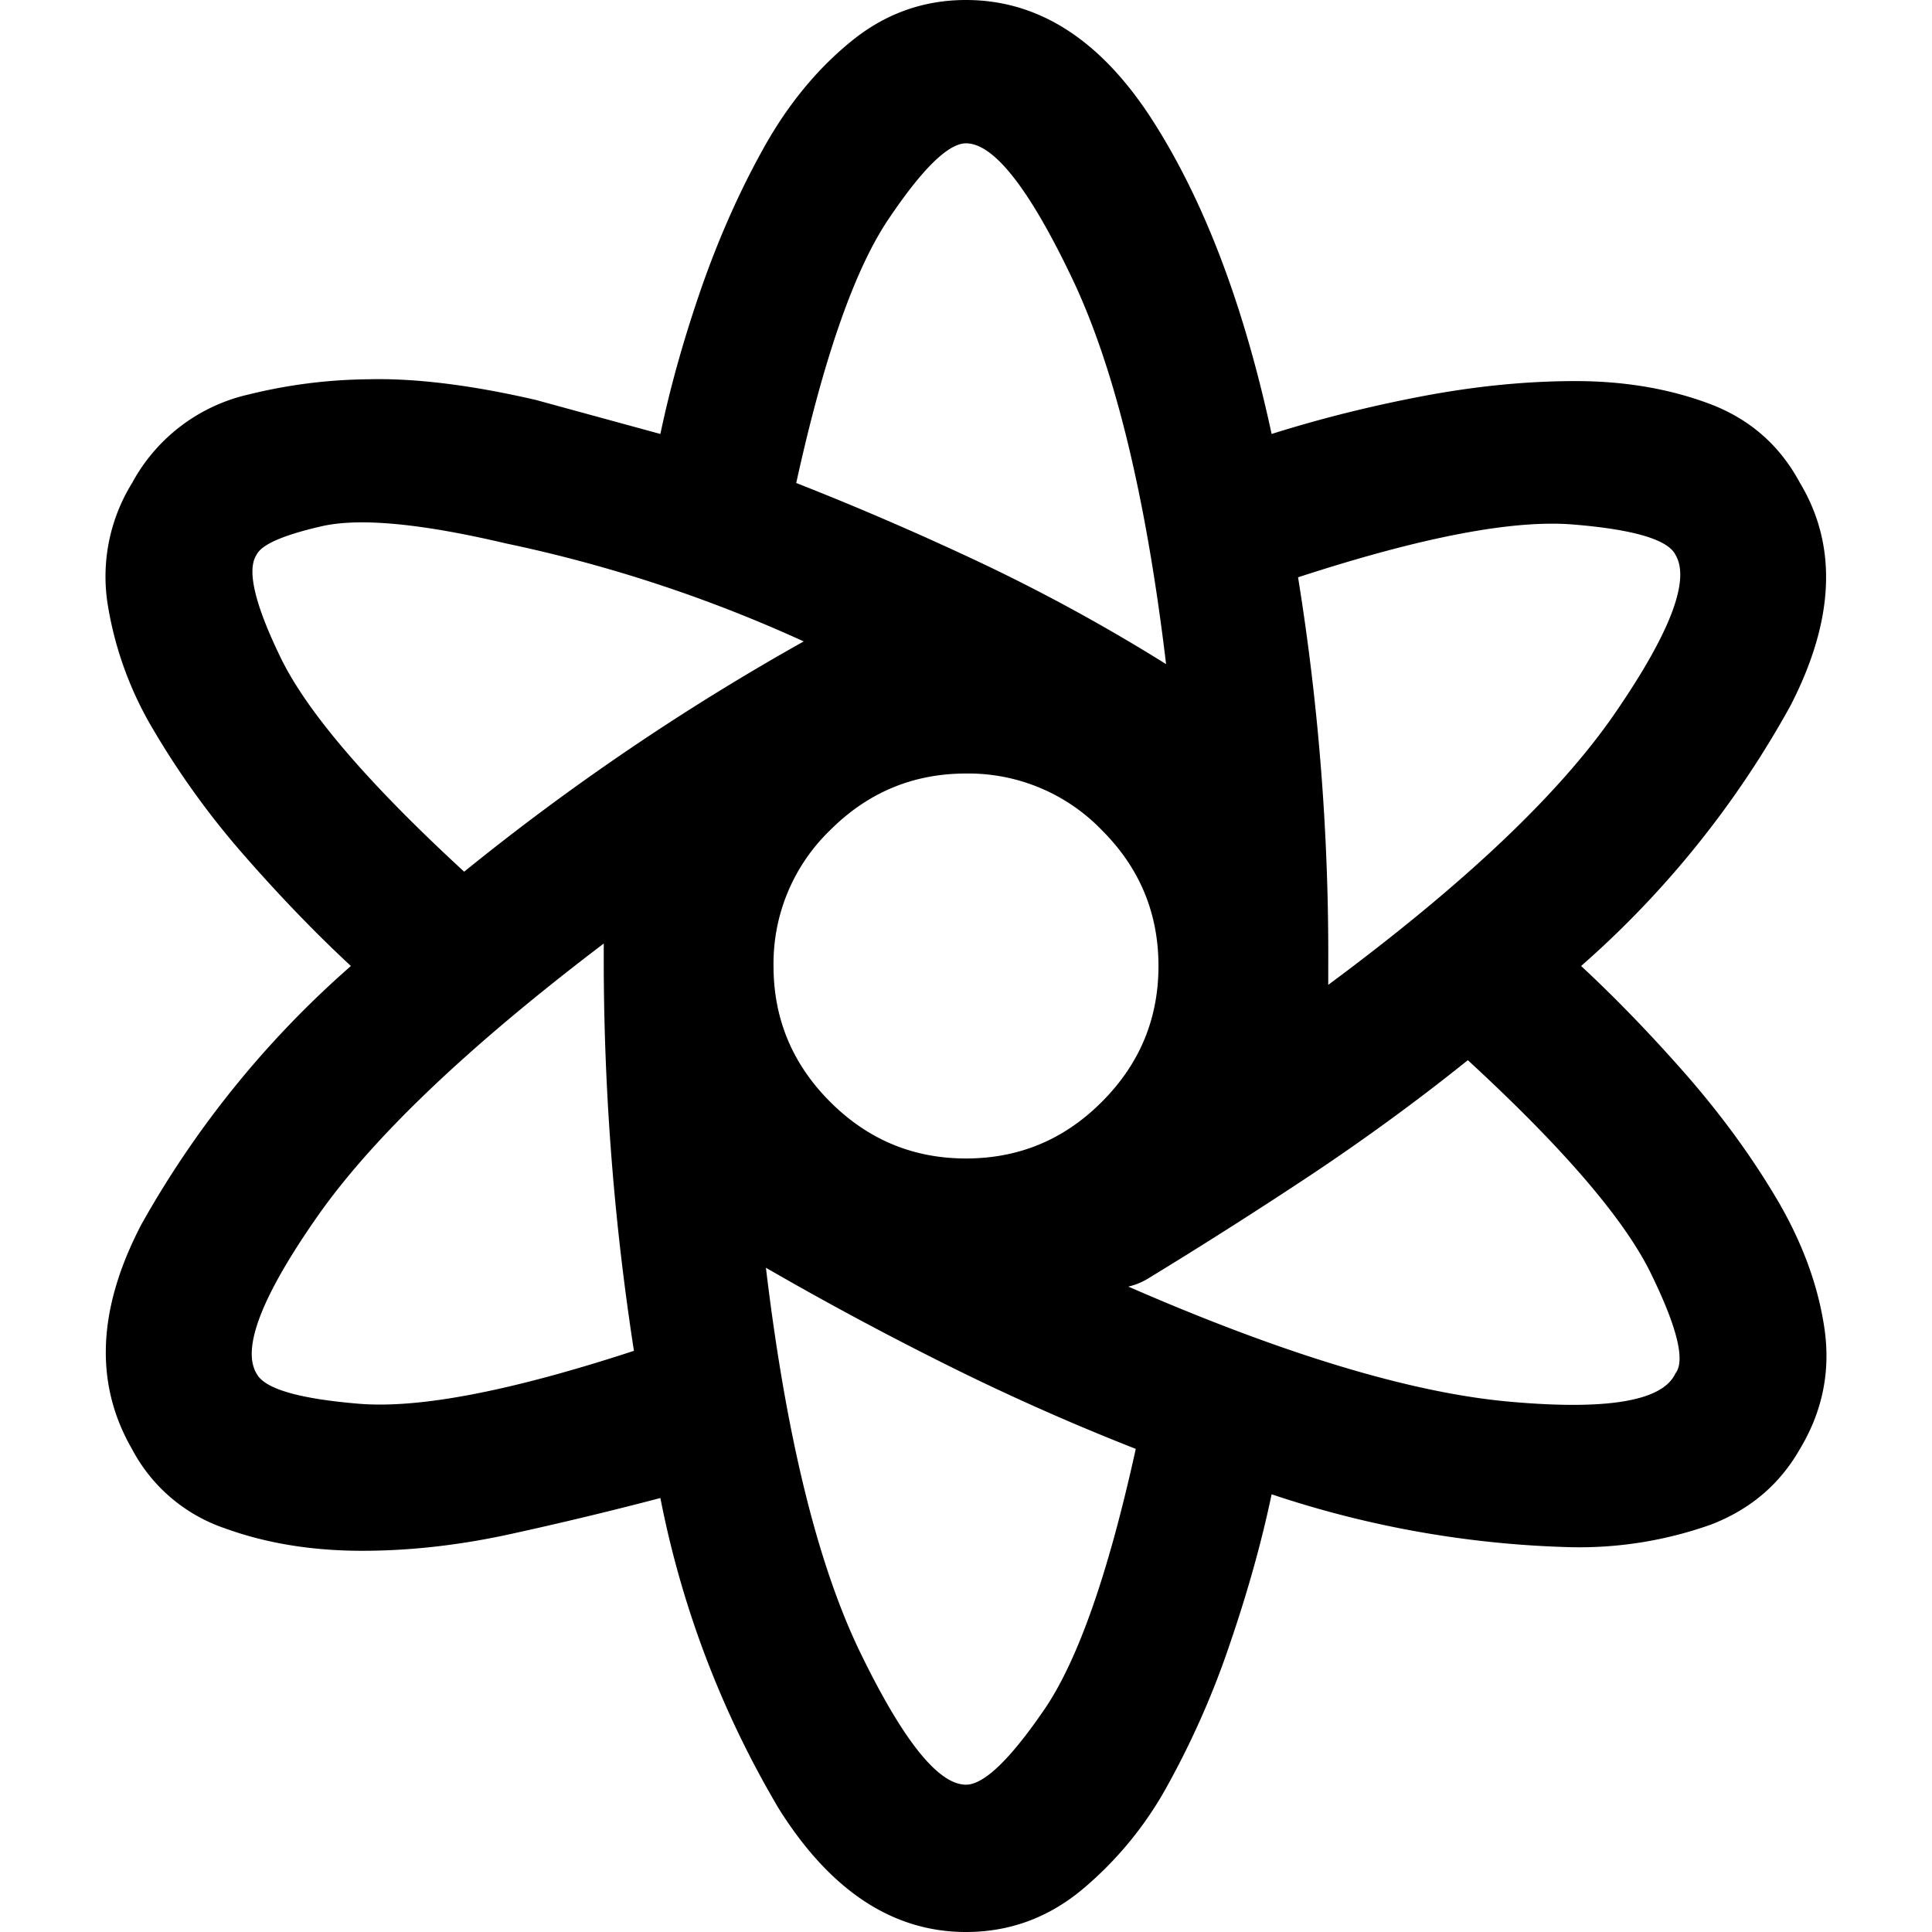<svg xmlns="http://www.w3.org/2000/svg" viewBox="0 0 16 16">
    <path fill="#000" fill-rule="evenodd" d="M13.094 8c.291.27.583.573.875.906.291.334.541.677.75 1.031.208.355.338.709.39 1.063.052.354-.015.688-.203 1-.166.292-.411.5-.734.625a3.252 3.252 0 0 1-1.172.188 8.465 8.465 0 0 1-2.469-.438c-.083.396-.198.807-.344 1.234a7.102 7.102 0 0 1-.515 1.172 2.998 2.998 0 0 1-.719.875c-.281.23-.599.344-.953.344-.604 0-1.12-.339-1.547-1.016a8.077 8.077 0 0 1-.984-2.578 30.81 30.81 0 0 1-1.235.297c-.427.094-.838.14-1.234.14-.417 0-.797-.062-1.14-.187A1.364 1.364 0 0 1 1.093 12c-.313-.542-.287-1.161.078-1.86A8.113 8.113 0 0 1 2.906 8c-.291-.27-.583-.573-.875-.906a6.817 6.817 0 0 1-.75-1.032A2.937 2.937 0 0 1 .891 5a1.473 1.473 0 0 1 .203-1 1.465 1.465 0 0 1 .969-.734 4.28 4.28 0 0 1 .984-.125c.385-.01.849.046 1.39.171l1.032.282c.083-.396.198-.802.343-1.219.146-.417.318-.802.516-1.156.198-.354.438-.646.719-.875C7.328.114 7.646 0 8 0c.604 0 1.12.333 1.547 1 .427.667.755 1.531.984 2.594.396-.125.813-.23 1.25-.313.438-.083.86-.125 1.266-.125s.776.063 1.11.188c.333.125.583.344.75.656.312.52.286 1.135-.079 1.844A7.997 7.997 0 0 1 13.094 8zm.781-3.406c-.063-.125-.344-.209-.844-.25-.5-.042-1.26.104-2.281.437A19.598 19.598 0 0 1 11 8v.156c1.125-.833 1.917-1.583 2.375-2.25.458-.666.625-1.104.5-1.312zM8 1.187c-.146 0-.36.209-.64.625-.282.417-.537 1.146-.766 2.188.479.188.963.396 1.453.625a15.137 15.137 0 0 1 1.61.875c-.167-1.396-.428-2.464-.782-3.203-.354-.74-.646-1.11-.875-1.11zM9.594 8c0-.438-.156-.813-.469-1.125A1.534 1.534 0 0 0 8 6.406c-.438 0-.813.157-1.125.469A1.534 1.534 0 0 0 6.406 8c0 .438.157.813.469 1.125.313.313.688.469 1.125.469.438 0 .813-.156 1.125-.469.313-.313.469-.688.469-1.125zm-7.469 3.375c.063.125.344.208.844.25.5.042 1.26-.104 2.281-.438A21.18 21.18 0 0 1 5 8v-.186c-1.125.854-1.917 1.609-2.375 2.265-.458.656-.625 1.089-.5 1.297zm1.719-4.156a19.967 19.967 0 0 1 2.812-1.907A11.725 11.725 0 0 0 4.188 4.5c-.709-.167-1.22-.214-1.532-.14-.312.072-.49.15-.531.234-.083.125-.016.411.203.86.219.447.724 1.036 1.516 1.765zM8 14.78c.146 0 .36-.203.64-.61.282-.405.537-1.13.766-2.171a19.35 19.35 0 0 1-1.453-.64 27.673 27.673 0 0 1-1.61-.86c.167 1.396.428 2.458.782 3.188.354.729.646 1.093.875 1.093zm5.875-3.406c.083-.104.016-.38-.203-.828-.219-.448-.724-1.037-1.516-1.766-.416.334-.844.646-1.281.938-.438.291-.896.583-1.375.875a.548.548 0 0 1-.156.062c1.291.563 2.344.88 3.156.953.813.073 1.27-.005 1.375-.234z"/>
</svg>
